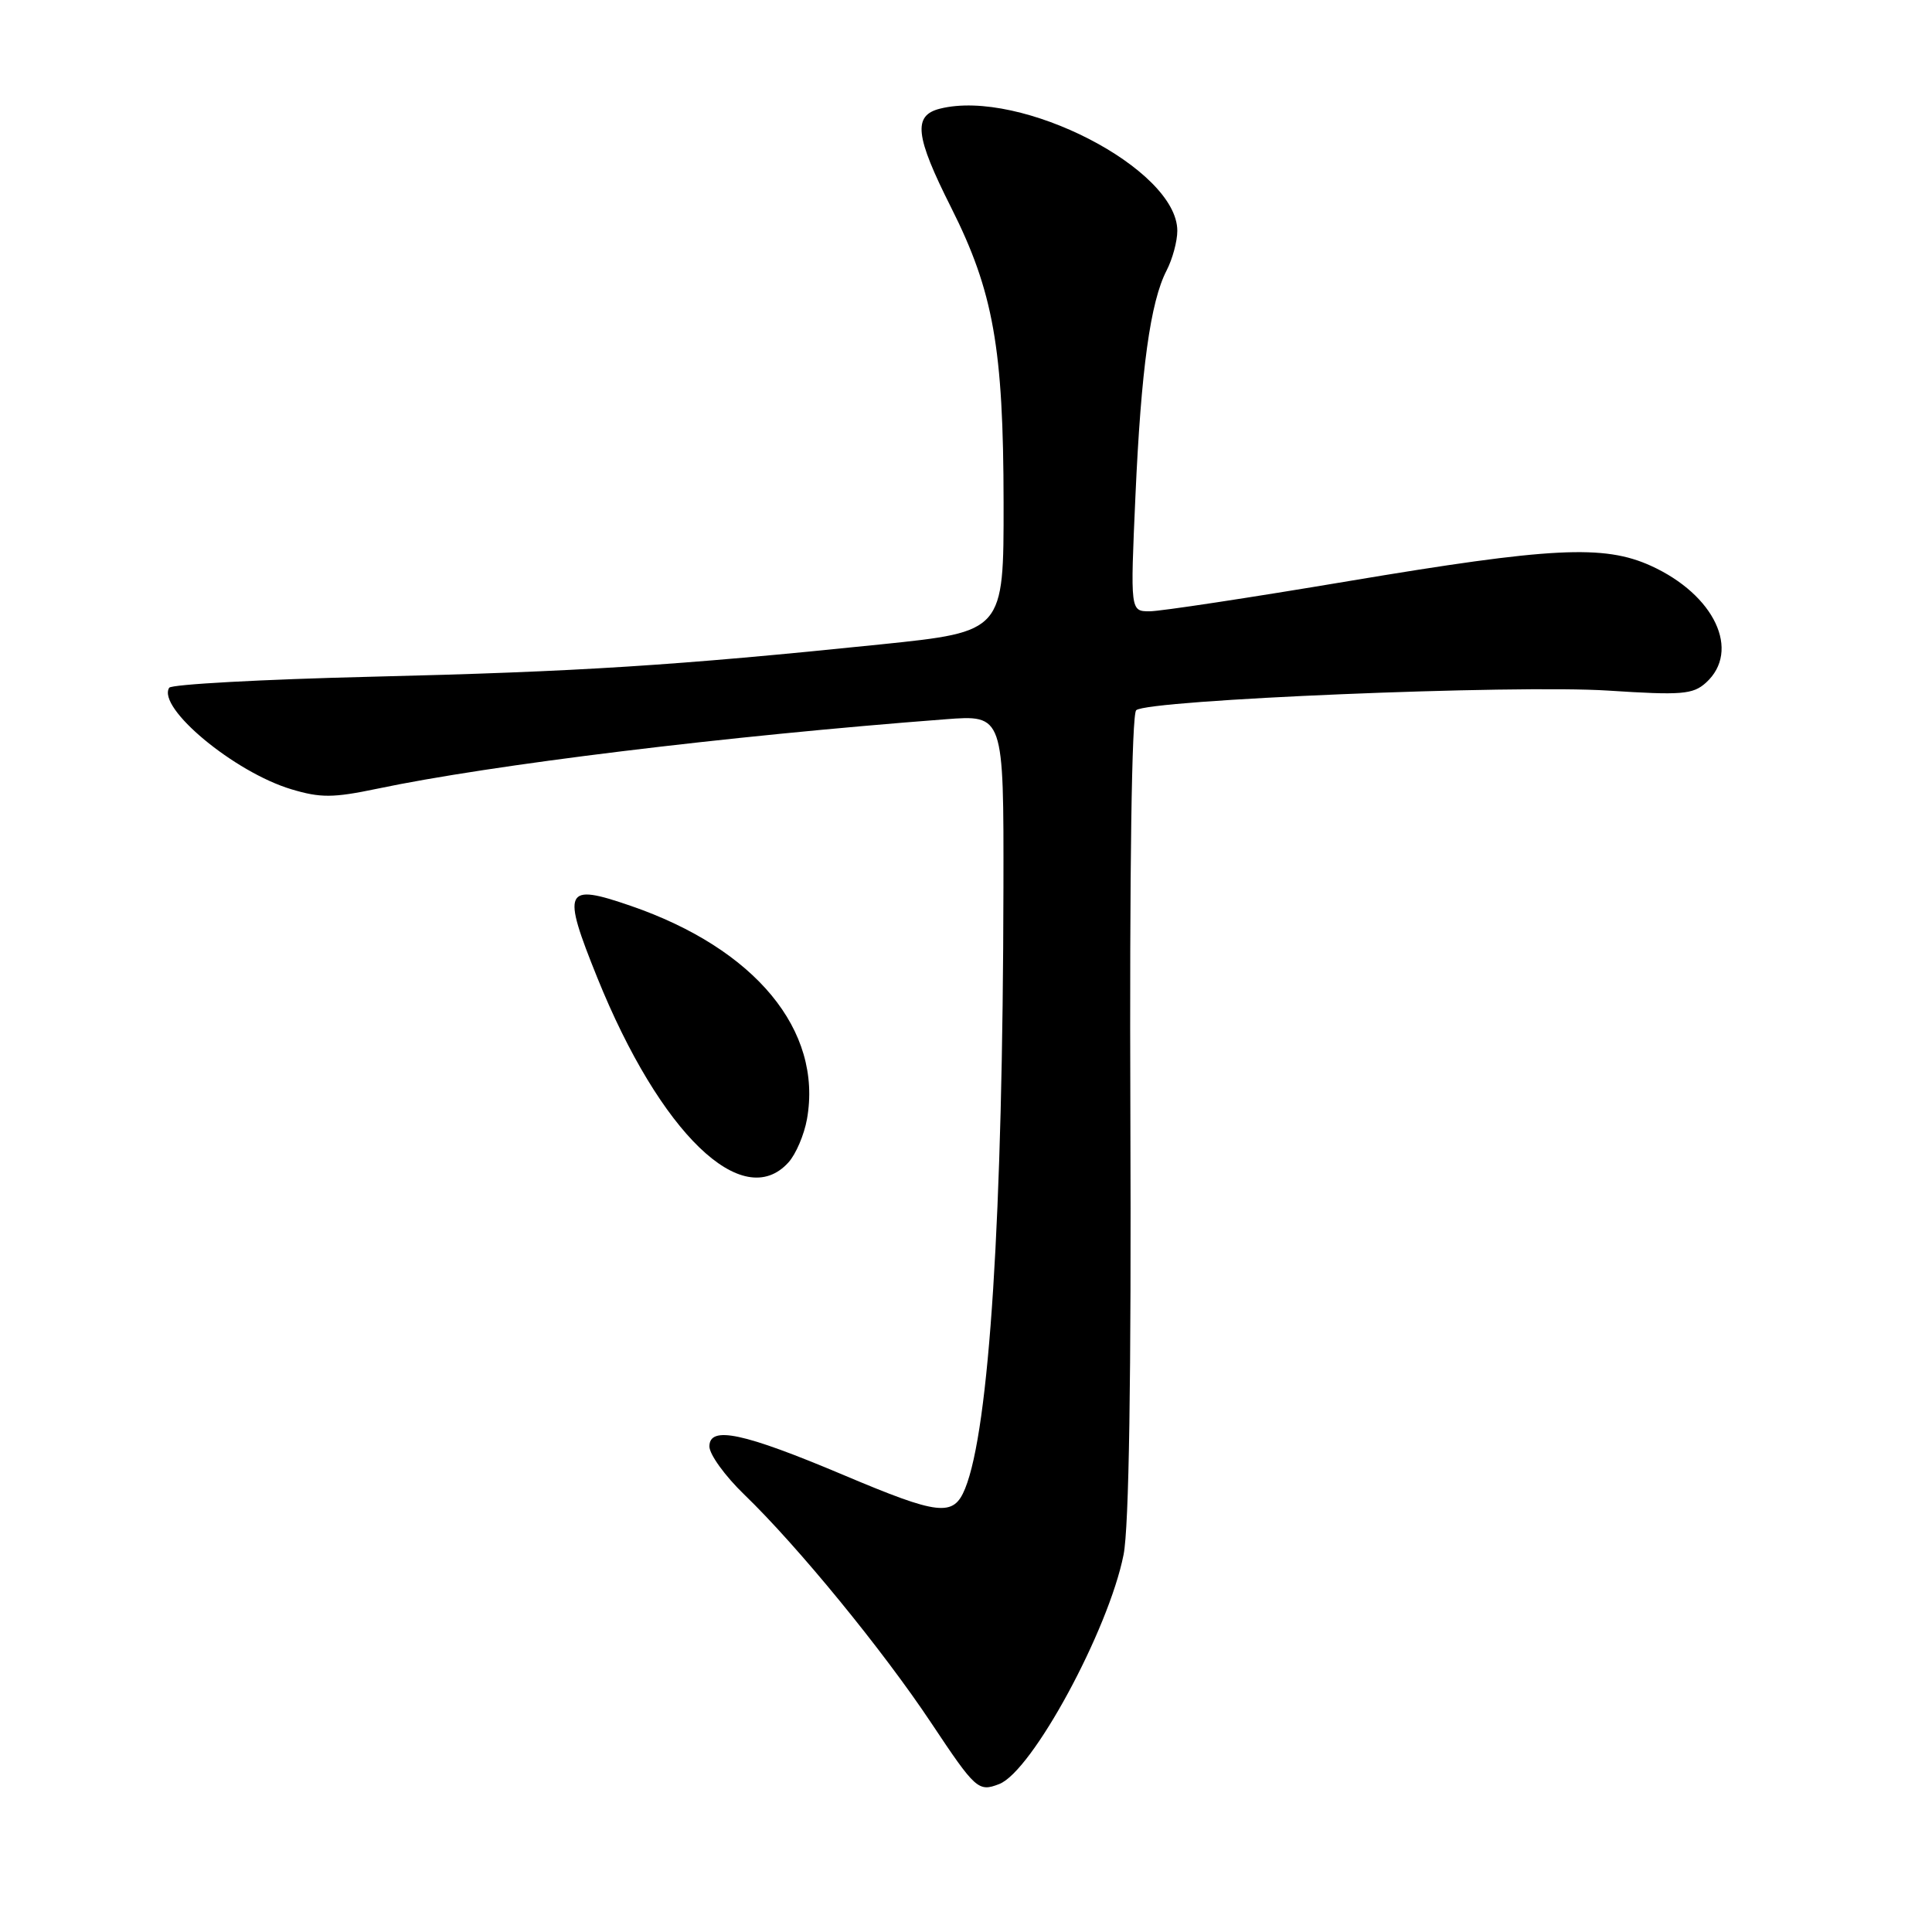 <?xml version="1.0" encoding="UTF-8" standalone="no"?>
<!DOCTYPE svg PUBLIC "-//W3C//DTD SVG 1.1//EN" "http://www.w3.org/Graphics/SVG/1.1/DTD/svg11.dtd" >
<svg xmlns="http://www.w3.org/2000/svg" xmlns:xlink="http://www.w3.org/1999/xlink" version="1.1" viewBox="0 0 256 256">
 <g >
 <path fill="currentColor"
d=" M 132.39 236.40 C 136.75 234.73 146.89 216.03 148.88 206.00 C 149.60 202.36 149.91 182.63 149.78 147.75 C 149.66 115.29 149.96 94.66 150.55 94.11 C 152.01 92.73 200.75 90.70 213.13 91.51 C 222.83 92.14 224.32 92.02 226.05 90.46 C 230.70 86.24 227.20 78.81 218.75 74.97 C 212.51 72.14 205.55 72.50 178.70 77.00 C 165.61 79.20 153.75 81.00 152.34 81.00 C 149.77 81.00 149.77 81.00 150.45 65.75 C 151.20 48.92 152.43 40.00 154.58 35.84 C 155.36 34.33 156.00 31.97 156.00 30.58 C 156.00 22.39 135.26 11.71 124.55 14.40 C 120.95 15.30 121.25 18.01 126.03 27.50 C 131.63 38.63 132.96 46.14 132.98 66.60 C 133.00 83.70 133.00 83.70 116.75 85.38 C 89.49 88.19 76.60 89.01 49.21 89.67 C 34.75 90.02 22.70 90.68 22.42 91.13 C 20.78 93.78 31.04 102.31 38.60 104.58 C 42.46 105.74 44.14 105.73 49.93 104.52 C 65.02 101.34 96.35 97.51 125.25 95.31 C 133.00 94.71 133.00 94.71 132.96 117.61 C 132.89 161.16 131.09 189.35 127.88 197.25 C 126.34 201.02 124.46 200.81 111.73 195.43 C 98.48 189.84 94.00 188.89 94.00 191.66 C 94.00 192.72 96.08 195.59 98.62 198.04 C 105.68 204.85 116.97 218.64 123.40 228.31 C 129.27 237.13 129.64 237.46 132.39 236.40 Z  M 104.47 154.03 C 105.46 152.94 106.56 150.36 106.93 148.28 C 109.02 136.52 100.07 125.70 83.55 120.02 C 74.78 117.00 74.41 117.81 79.15 129.56 C 87.47 150.16 98.41 160.73 104.47 154.03 Z "/>
</g>
</svg>